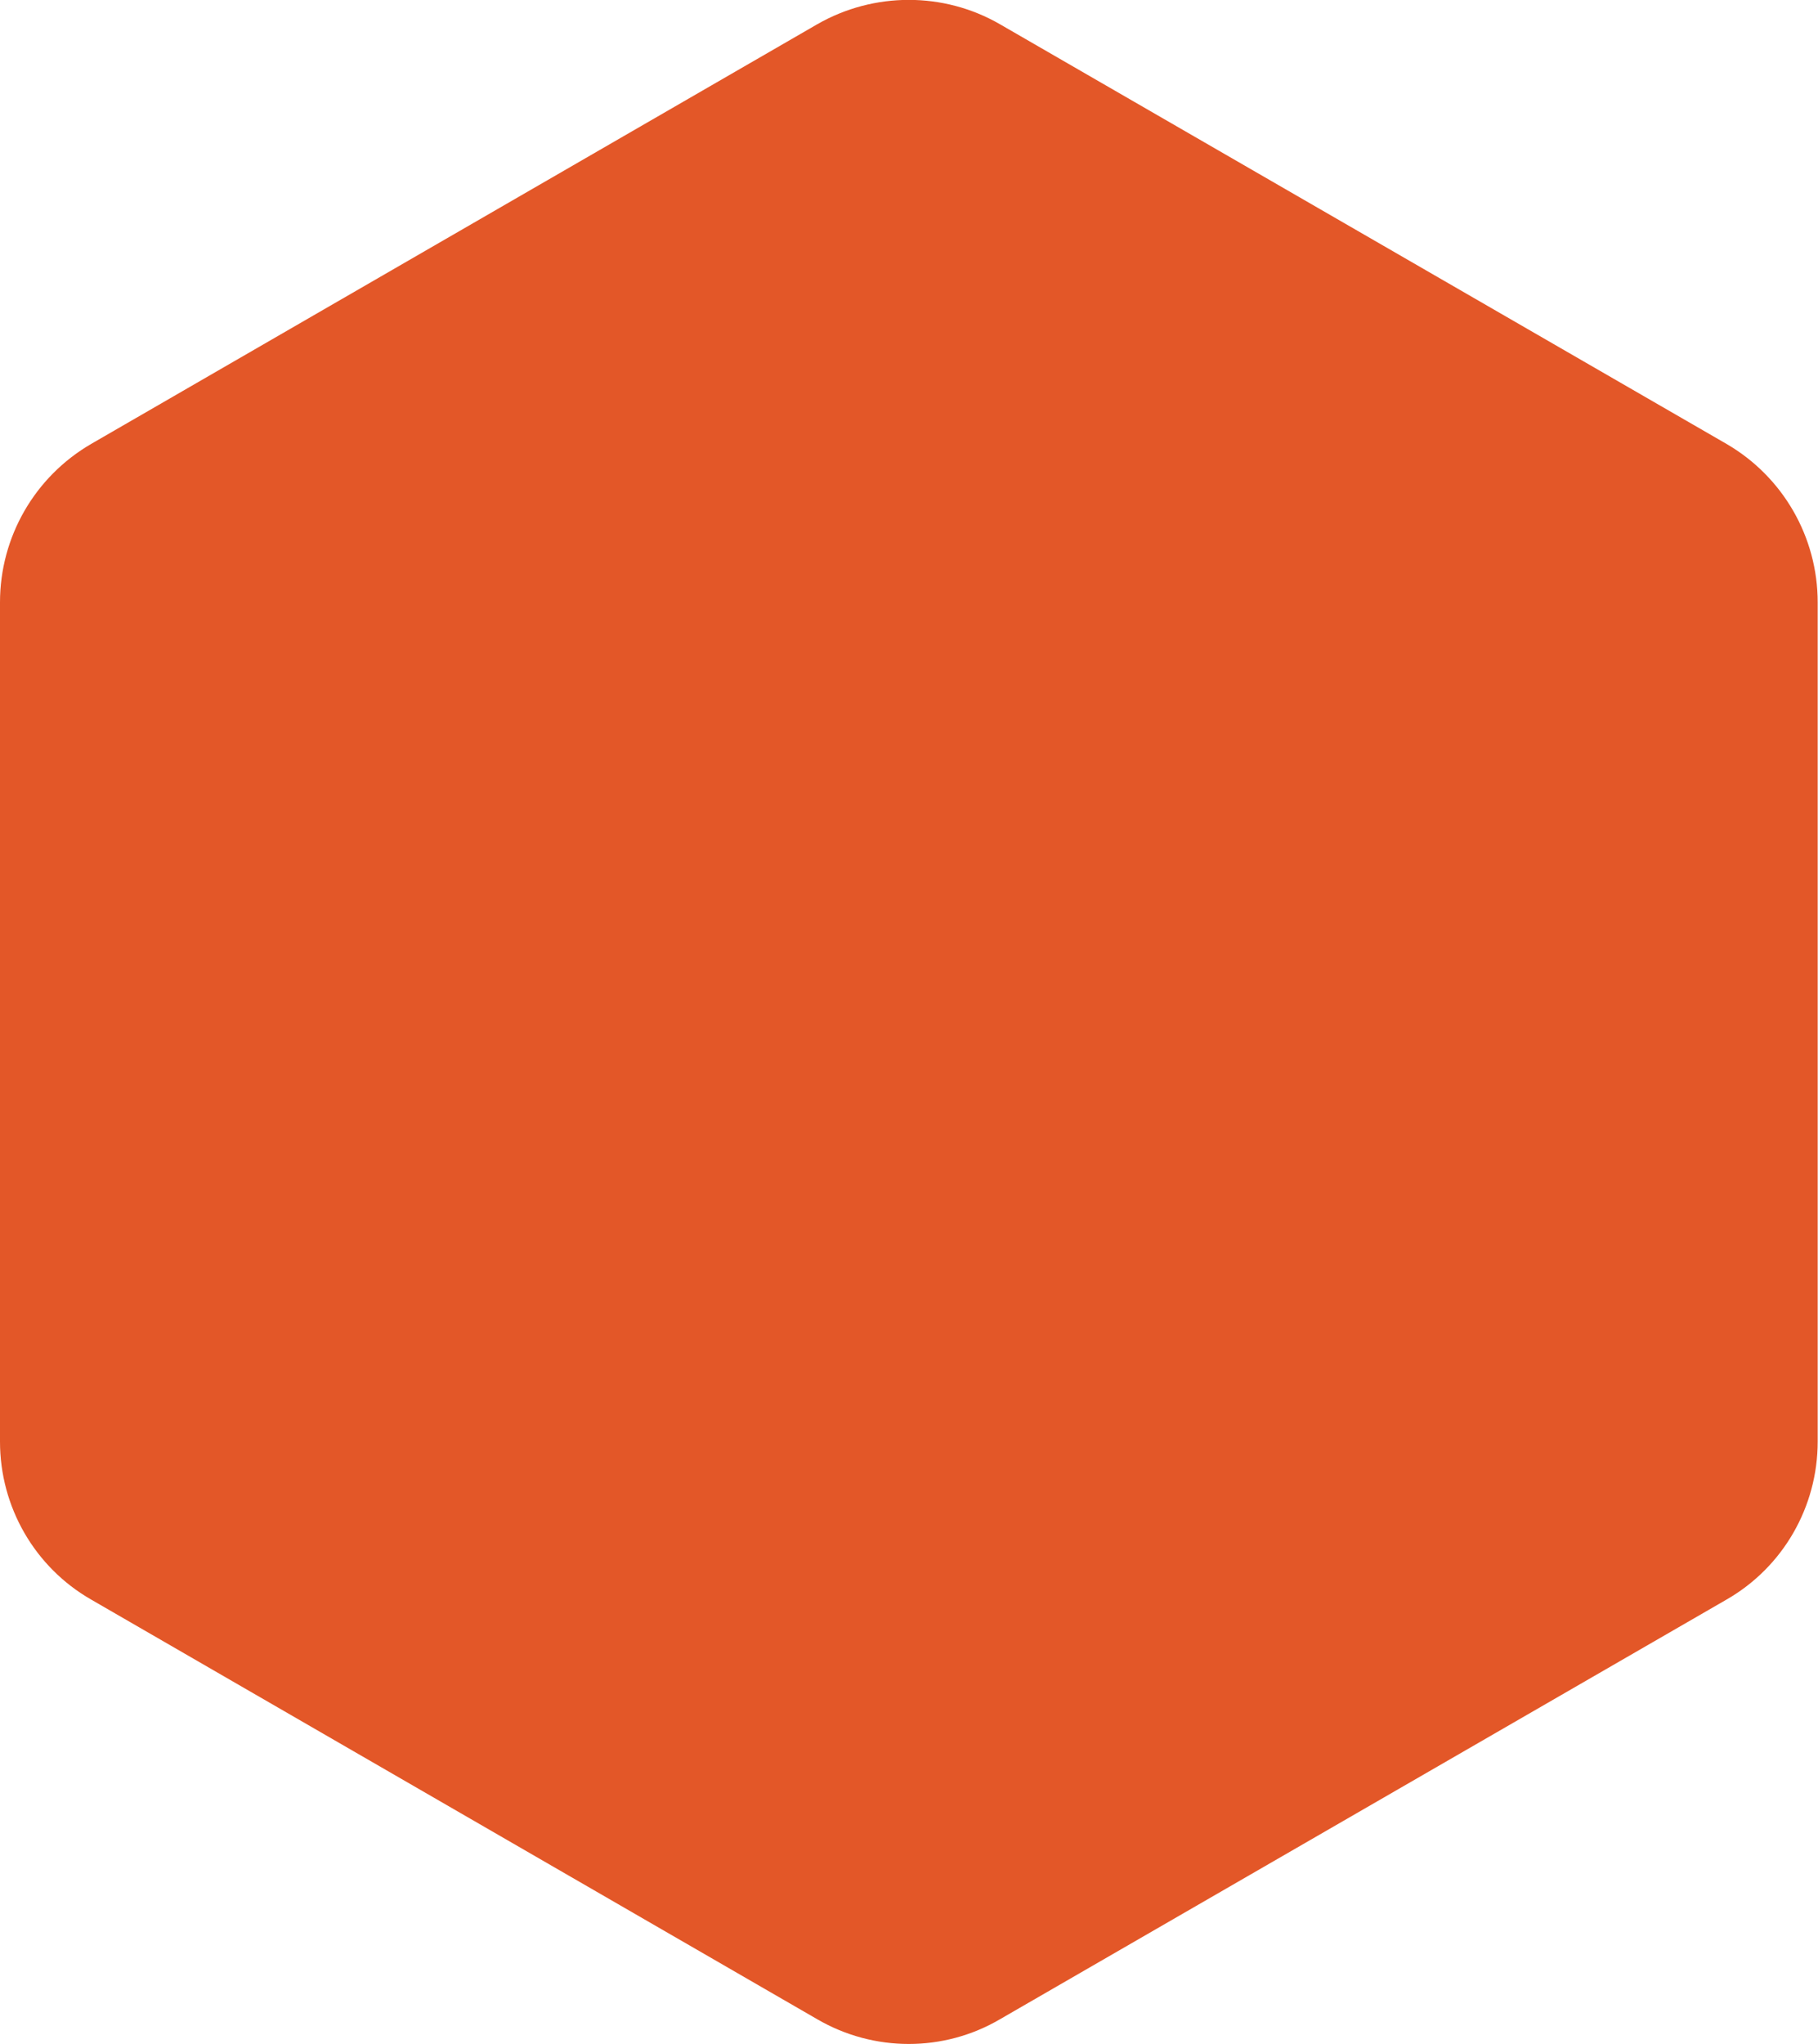 <svg xmlns="http://www.w3.org/2000/svg" version="1.1" xmlns:xlink="http://www.w3.org/1999/xlink" xmlns:svgjs="http://svgjs.dev/svgjs" width="39.837" height="44.762"><svg width="39.837" height="44.762" viewBox="0 0 39.837 44.762" fill="none" xmlns="http://www.w3.org/2000/svg" xmlns:xlink="http://www.w3.org/1999/xlink">
	<desc>
			Created with Pixso.
	</desc>
	<defs></defs>
	<path id="SvgjsPath1177" d="M17.91 0.53L2 9.72C0.76 10.44 0 11.76 0 13.19L0 31.57C0 33 0.76 34.32 2 35.03L17.91 44.22C19.15 44.94 20.68 44.94 21.91 44.22L37.83 35.03C39.07 34.32 39.83 33 39.83 31.57L39.83 13.19C39.83 11.76 39.07 10.44 37.83 9.72L21.91 0.53C20.68 -0.18 19.15 -0.18 17.91 0.53Z" fill="#E35728" fill-opacity="1" fill-rule="evenodd"></path>
</svg><style>@media (prefers-color-scheme: light) { :root { filter: none; } }
@media (prefers-color-scheme: dark) { :root { filter: none; } }
</style></svg>